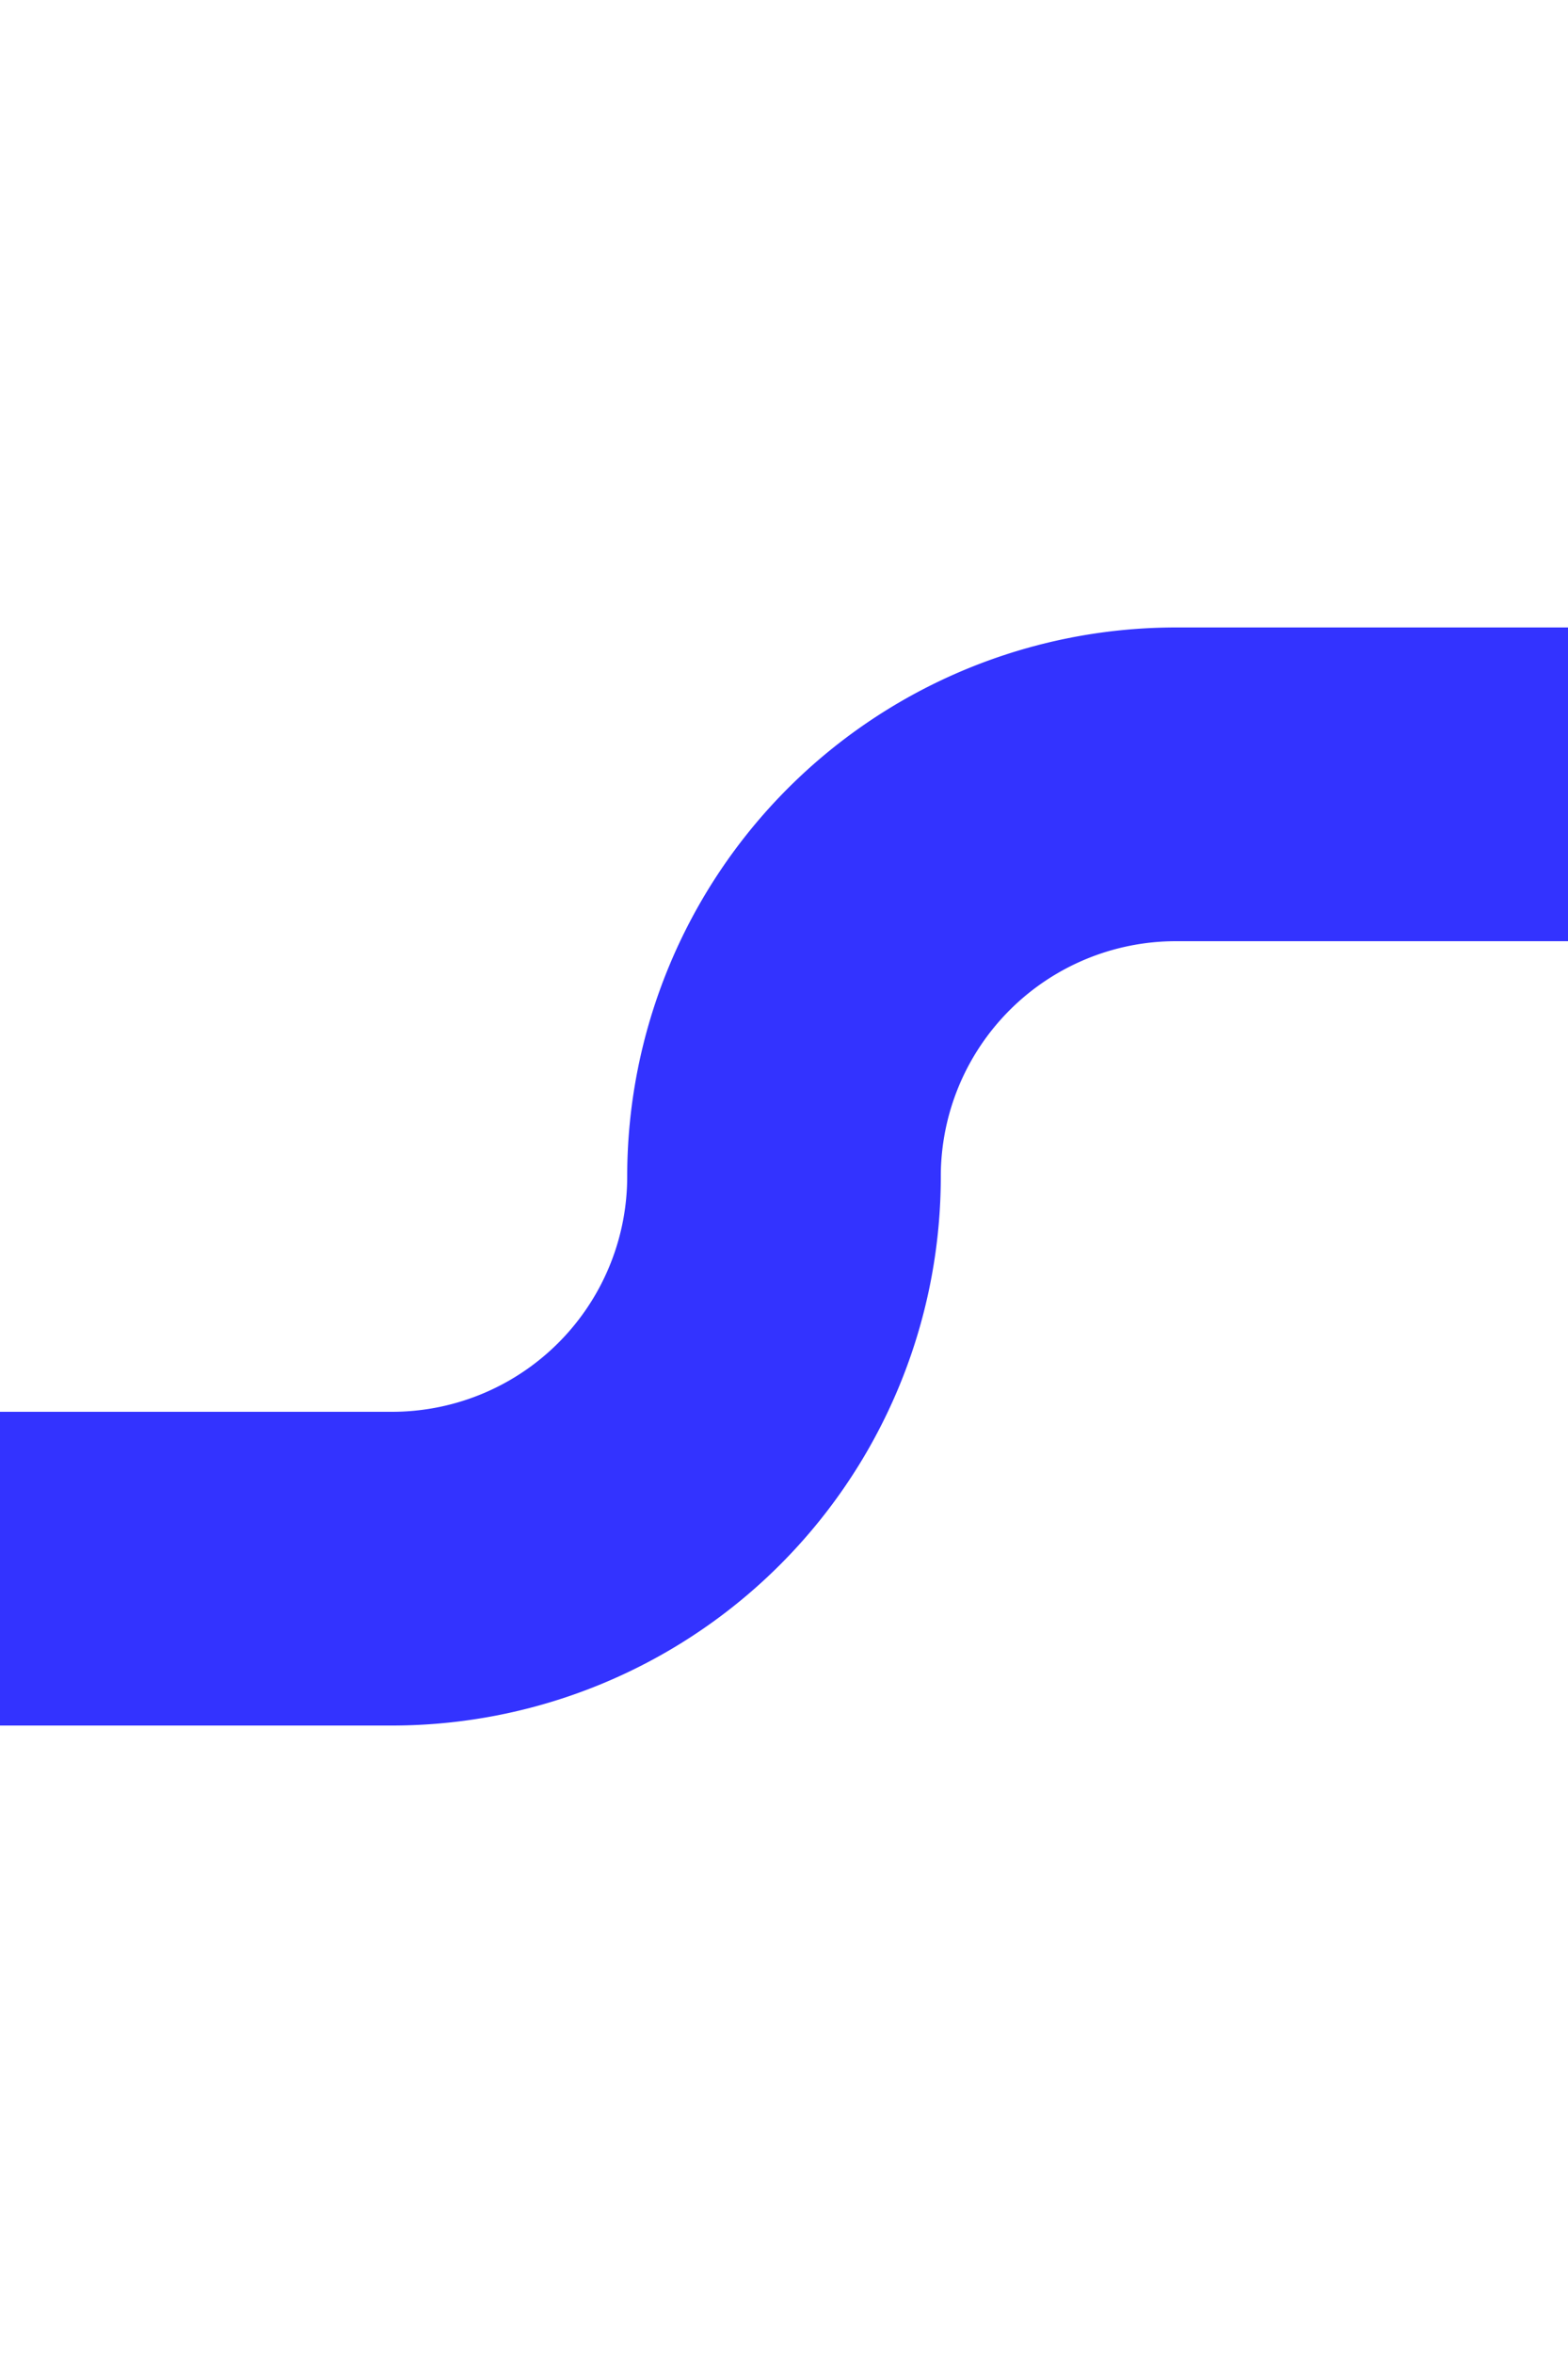 ﻿<?xml version="1.0" encoding="utf-8"?>
<svg version="1.1" xmlns:xlink="http://www.w3.org/1999/xlink" width="10px" height="15px" preserveAspectRatio="xMidYMin meet" viewBox="406 761  8 15" xmlns="http://www.w3.org/2000/svg">
  <path d="M 355 771  L 407.5 771  A 2.5 2.5 0 0 0 410 768.5 A 2.5 2.5 0 0 1 412.5 766 L 423 766  " stroke-width="2" stroke="#3333ff" fill="none" />
  <path d="M 417.893 761.707  L 422.186 766  L 417.893 770.293  L 419.307 771.707  L 424.307 766.707  L 425.014 766  L 424.307 765.293  L 419.307 760.293  L 417.893 761.707  Z " fill-rule="nonzero" fill="#3333ff" stroke="none" />
</svg>